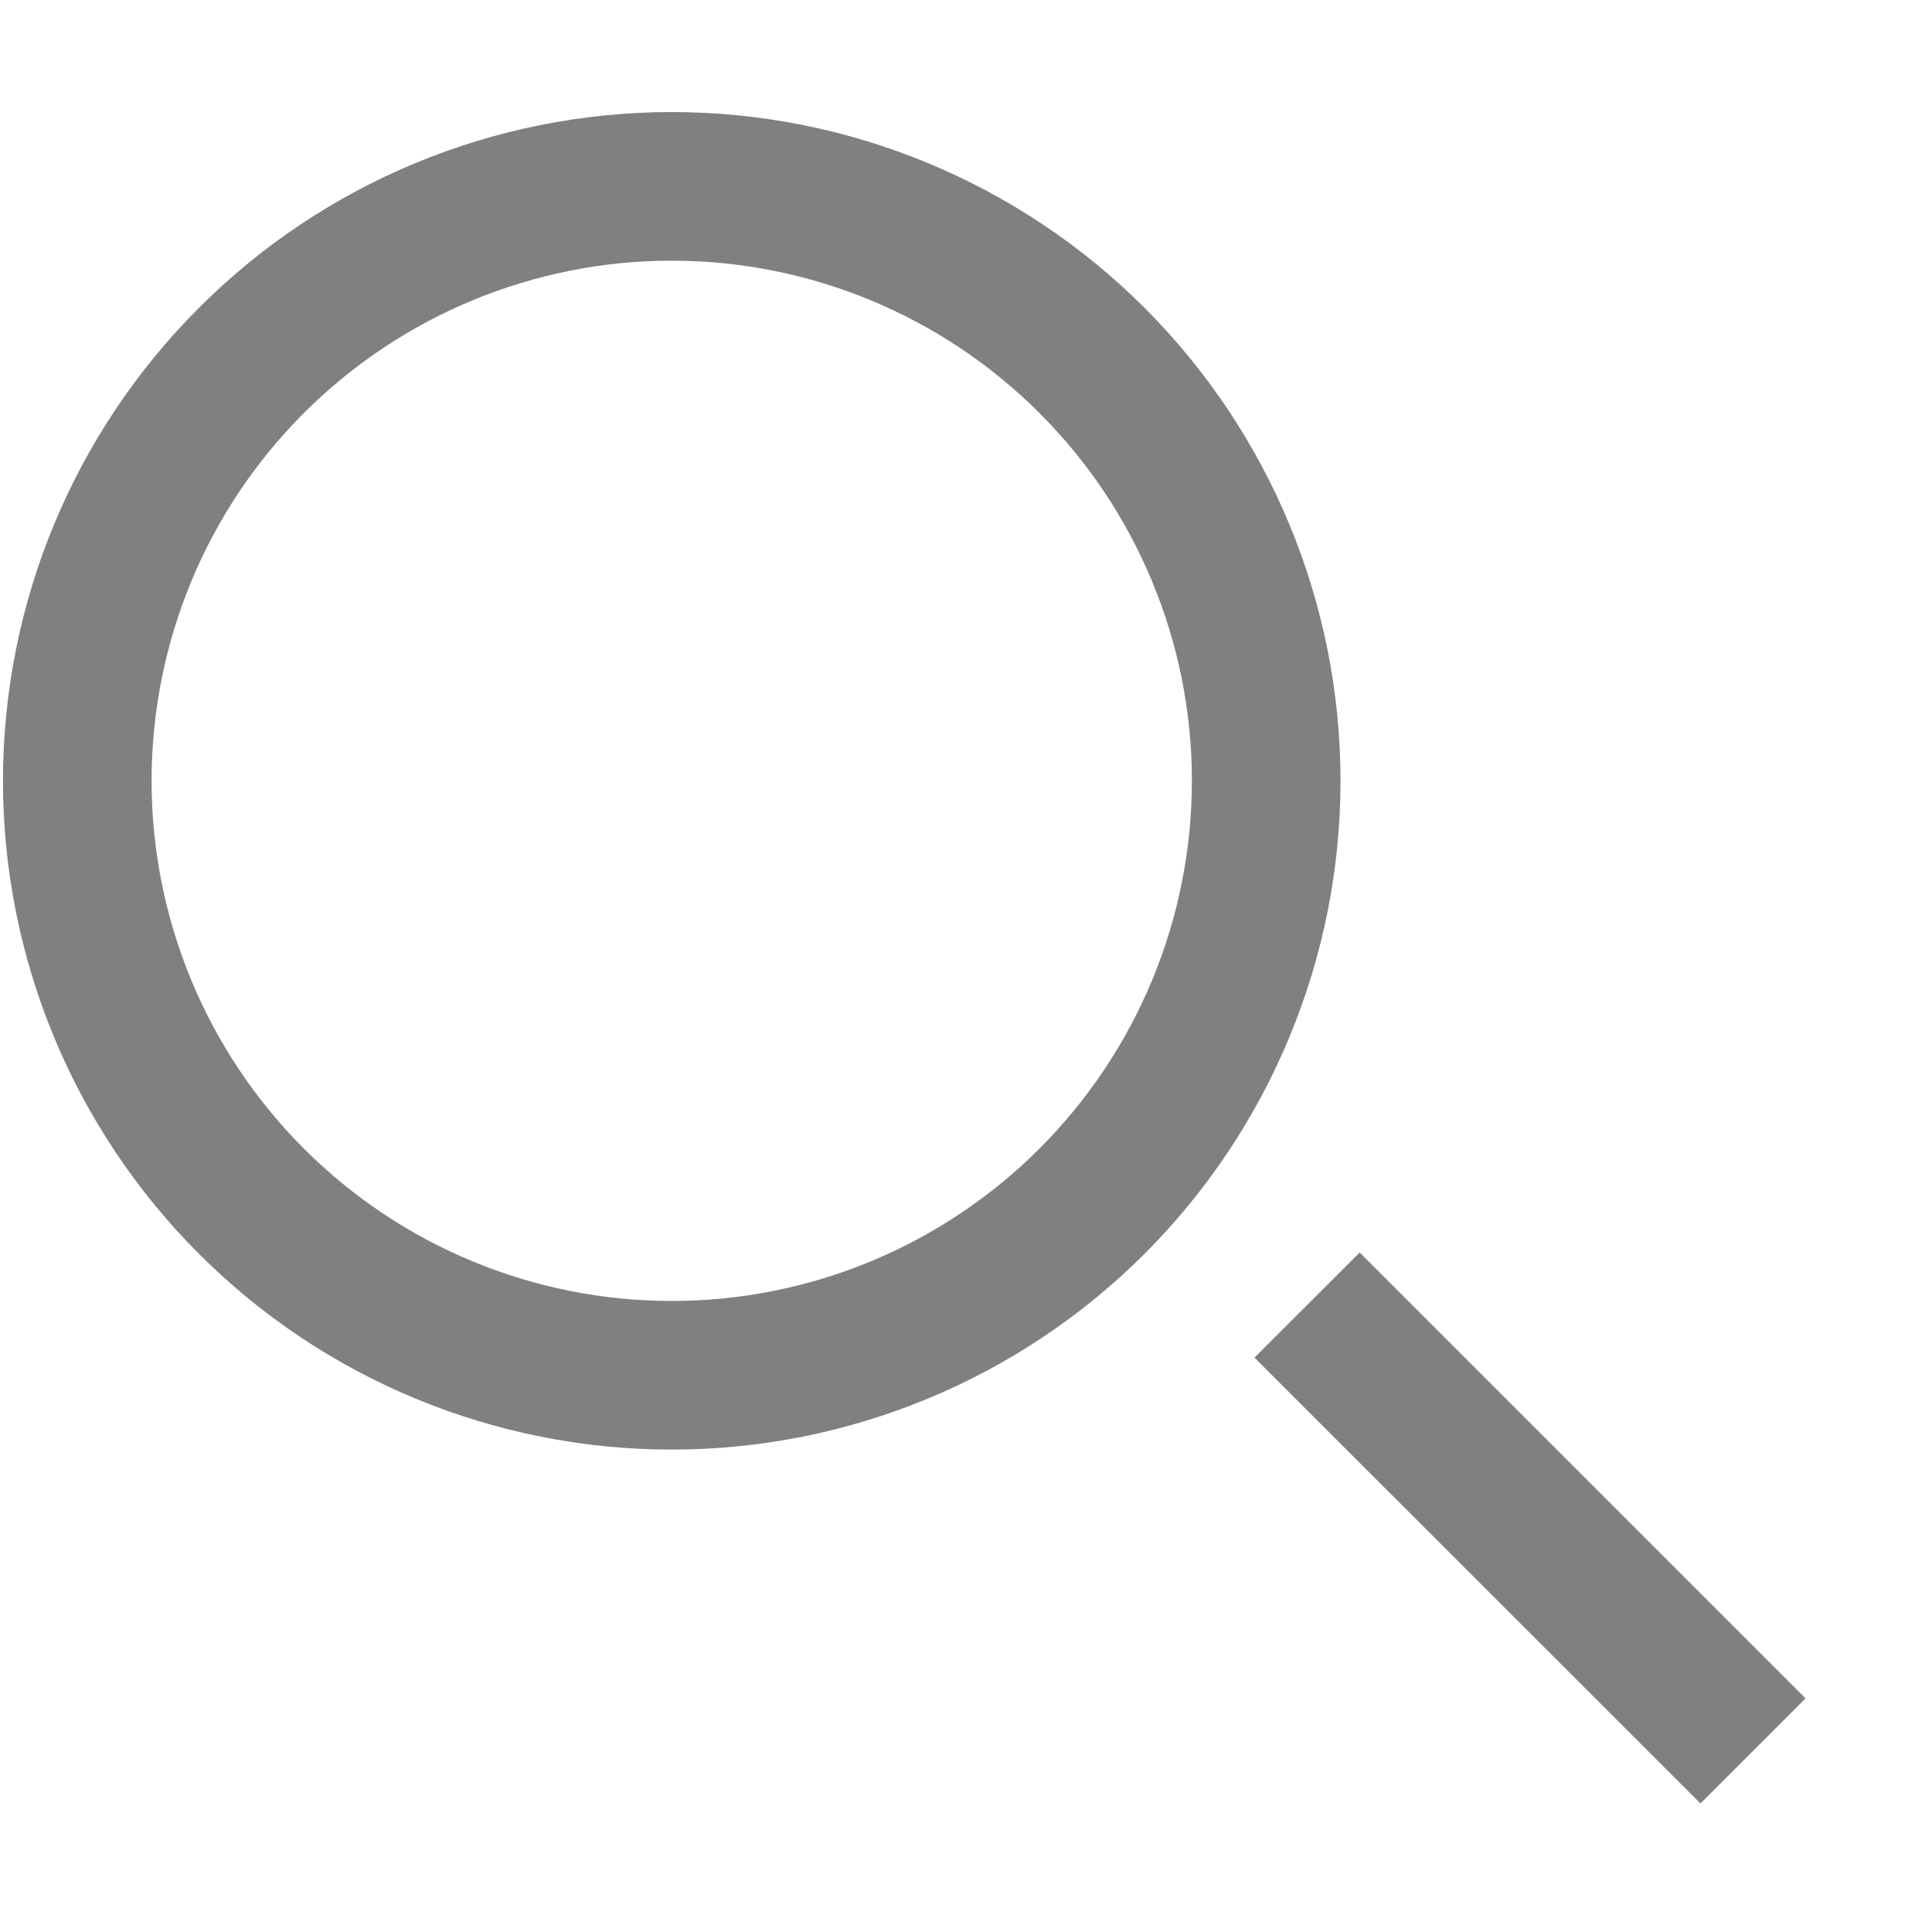 <svg width="13" height="13" viewBox="0 0 13 13" fill="none" xmlns="http://www.w3.org/2000/svg">
<path d="M4.52 0.754C3.326 0.754 2.181 1.228 1.338 2.072C0.494 2.916 0.02 4.06 0.02 5.254C0.02 6.447 0.494 7.592 1.338 8.436C2.181 9.28 3.326 9.754 4.52 9.754C5.713 9.754 6.858 9.28 7.702 8.436C8.545 7.592 9.02 6.447 9.02 5.254C9.02 4.06 8.545 2.916 7.702 2.072C6.858 1.228 5.713 0.754 4.52 0.754ZM4.52 8.754C3.591 8.754 2.701 8.385 2.045 7.729C1.388 7.072 1.02 6.182 1.02 5.254C1.02 4.326 1.388 3.435 2.045 2.779C2.701 2.123 3.591 1.754 4.52 1.754C5.448 1.754 6.338 2.123 6.994 2.779C7.651 3.435 8.02 4.326 8.02 5.254C8.02 6.182 7.651 7.072 6.994 7.729C6.338 8.385 5.448 8.754 4.52 8.754Z" fill="#808080"/>
<path d="M9.149 8.428L8.441 9.135L11.442 12.135L12.149 11.428L9.149 8.428Z" fill="#808080"/>
</svg>
